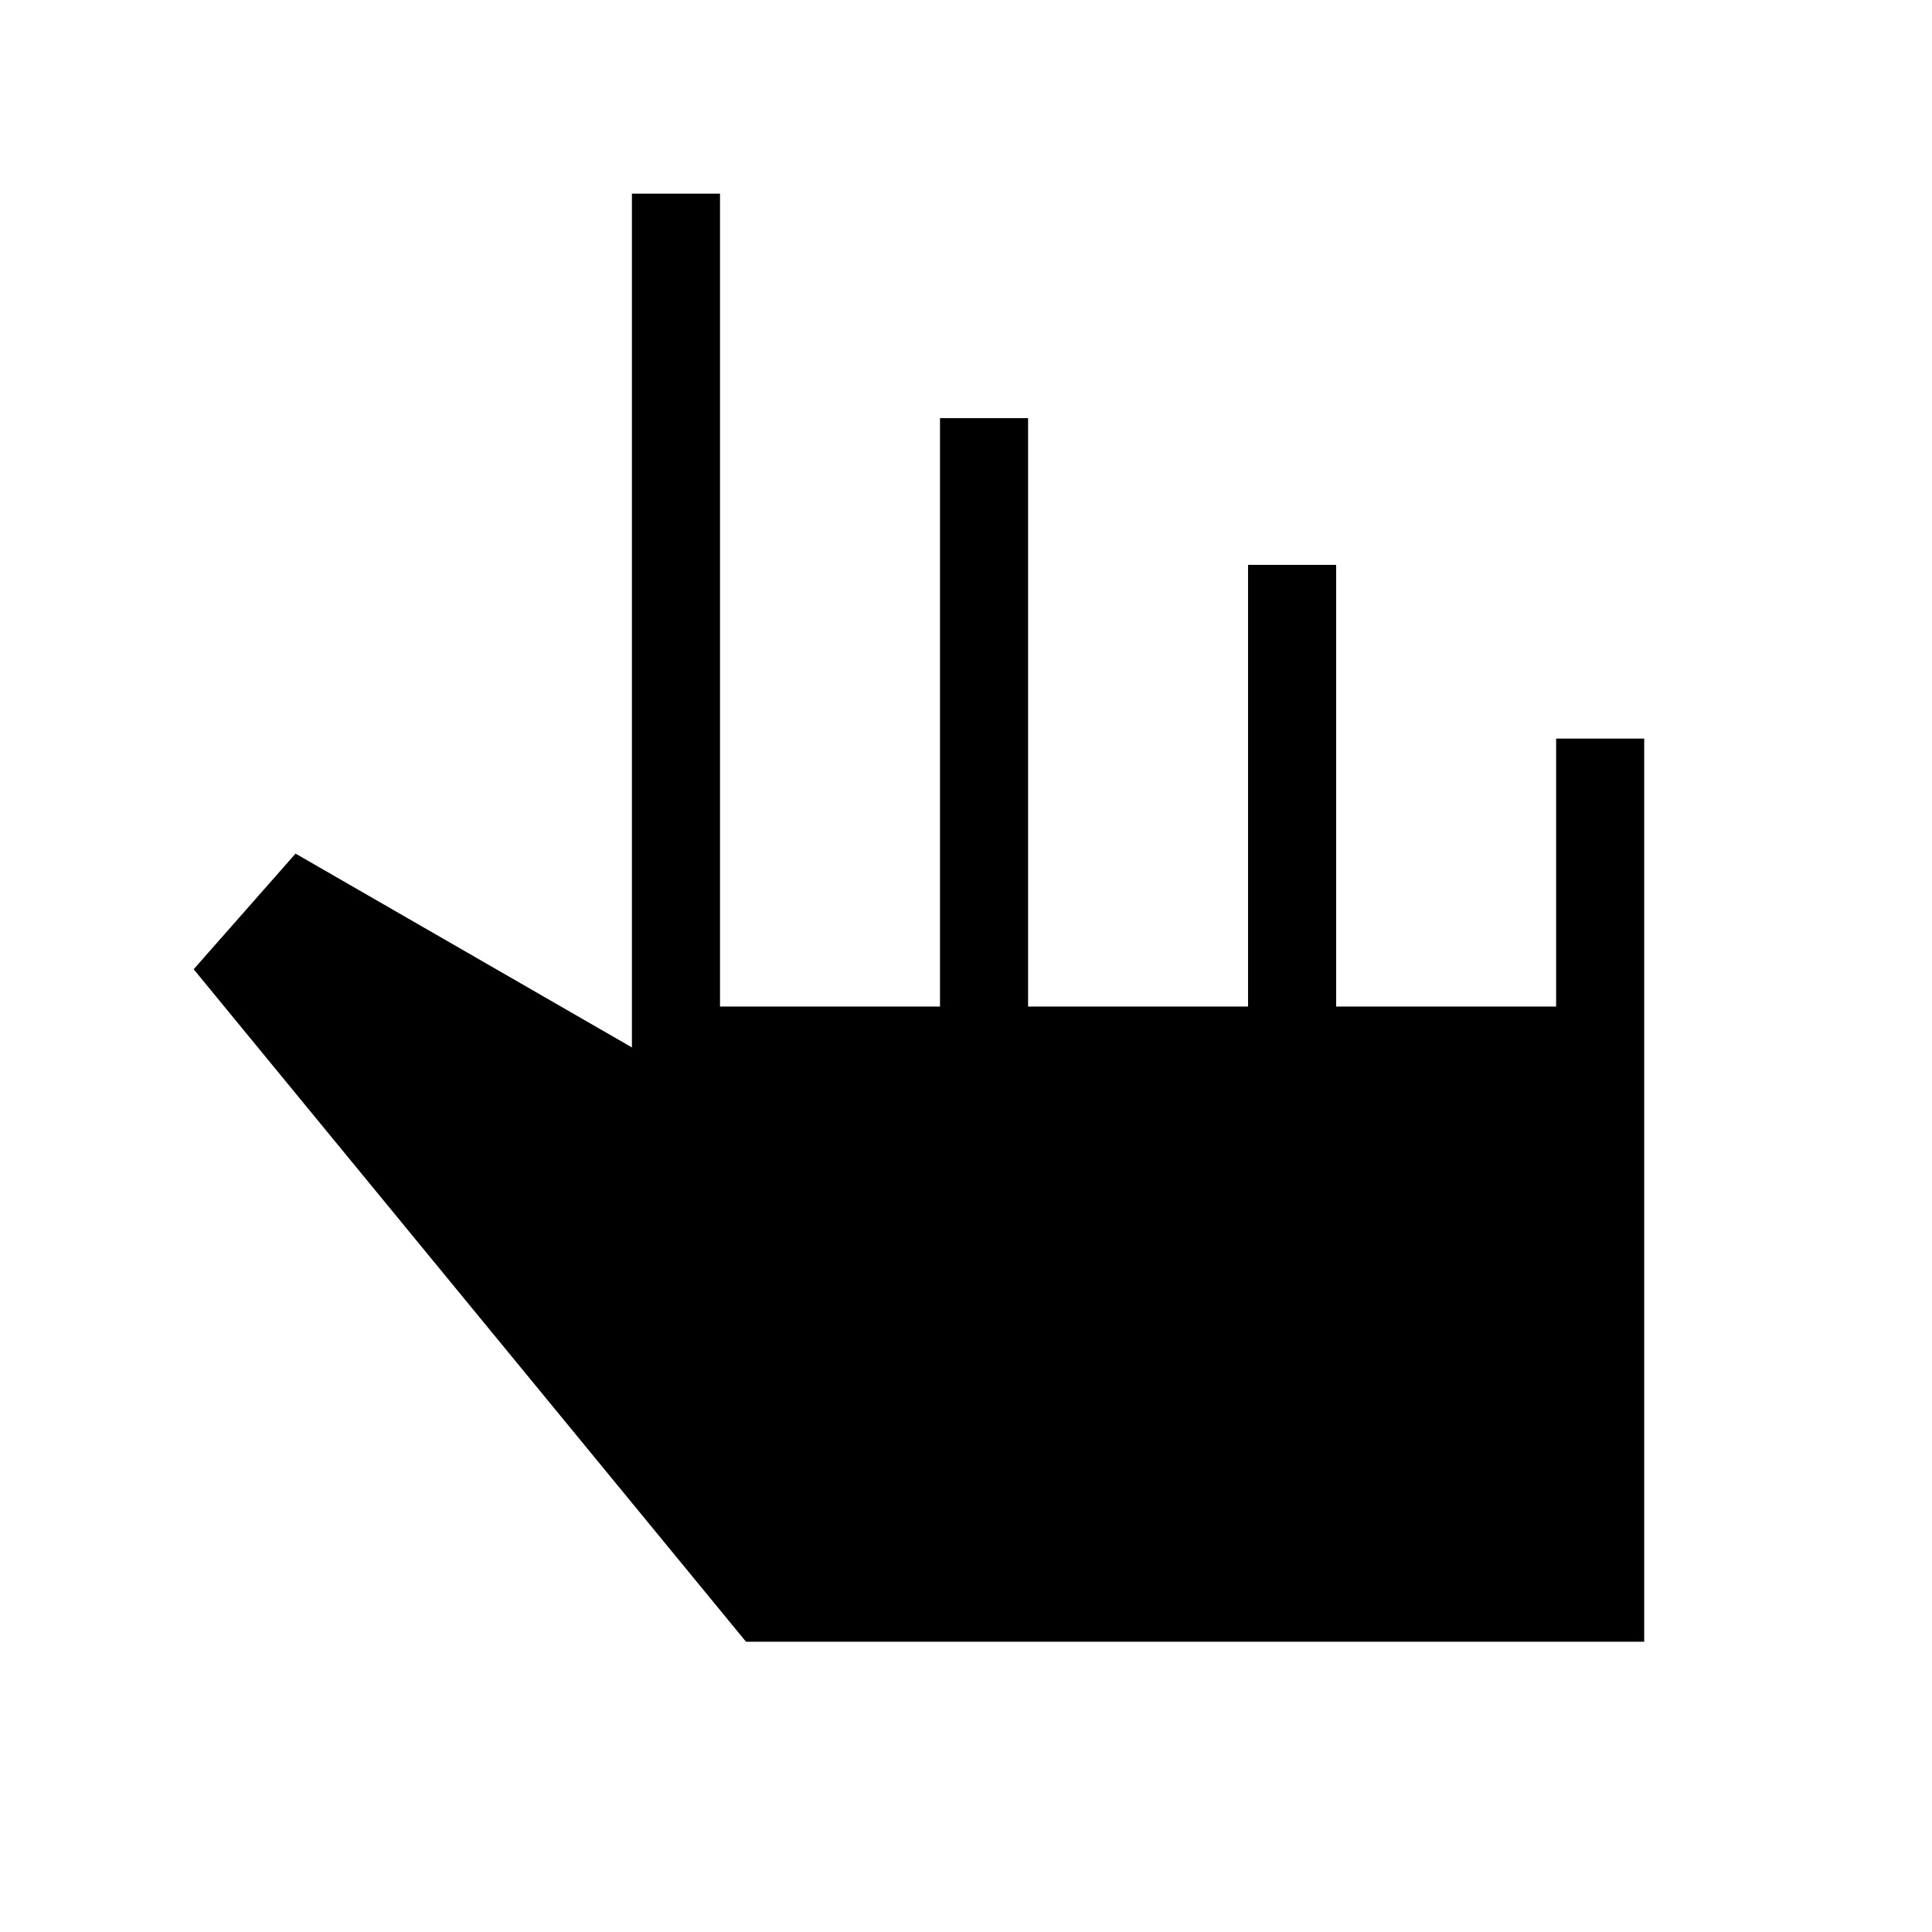 <svg xmlns="http://www.w3.org/2000/svg" height="48" viewBox="0 -960 960 960" width="48"><path d="M370.69-144.23 96.23-478.38l50.62-57.47L314-439.54v-424.23h43.77v403.92h109.31v-292.38h43.77v292.38h109.3v-219.46h43.77v219.46h109.31V-593H817v448.77H370.69Z"/></svg>